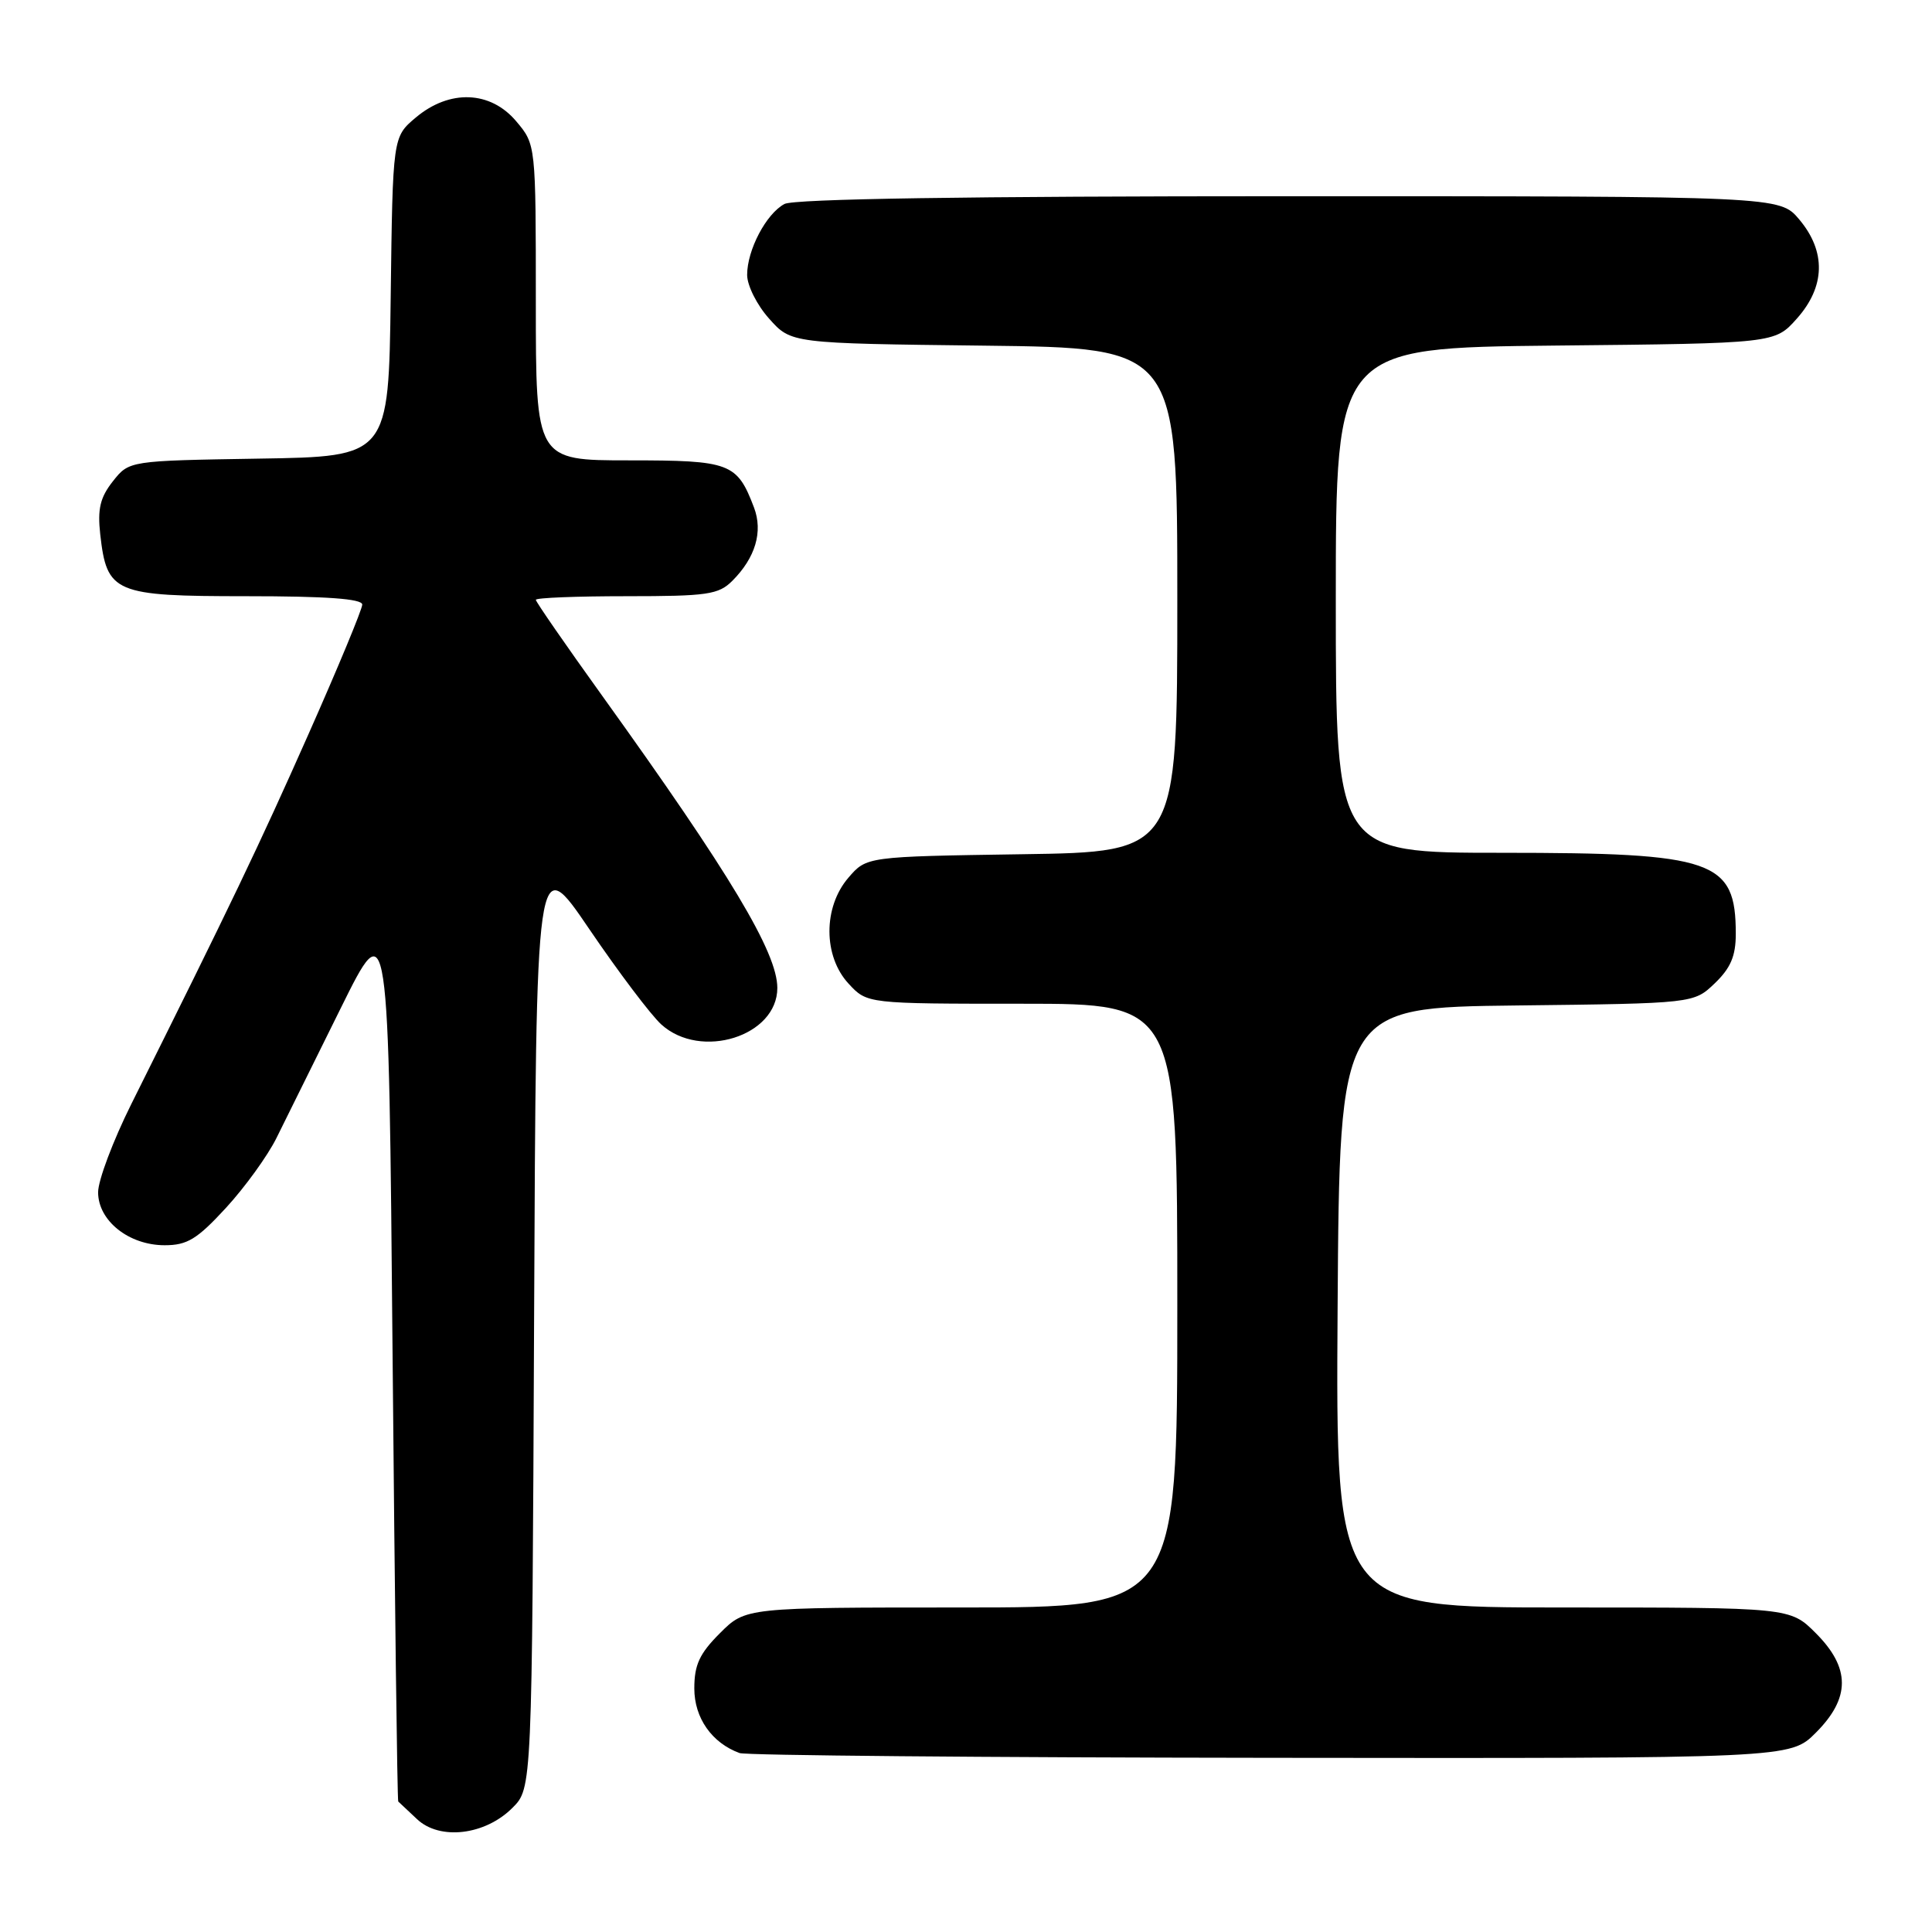 <?xml version="1.0" encoding="UTF-8" standalone="no"?>
<!DOCTYPE svg PUBLIC "-//W3C//DTD SVG 1.1//EN" "http://www.w3.org/Graphics/SVG/1.1/DTD/svg11.dtd" >
<svg xmlns="http://www.w3.org/2000/svg" xmlns:xlink="http://www.w3.org/1999/xlink" version="1.1" viewBox="0 0 256 256">
 <g >
 <path fill="currentColor"
d=" M 67.90 239.55 C 70.50 236.96 70.50 236.96 70.77 174.85 C 71.04 112.74 71.04 112.74 78.09 123.12 C 81.97 128.83 86.26 134.51 87.63 135.75 C 92.86 140.49 103.00 137.30 103.00 130.91 C 103.00 126.22 96.77 115.82 79.82 92.23 C 74.97 85.48 71.00 79.74 71.00 79.48 C 71.00 79.21 76.40 79.00 83.00 79.00 C 93.74 79.00 95.21 78.79 97.04 76.96 C 100.10 73.90 101.12 70.45 99.91 67.25 C 97.66 61.33 96.77 61.00 83.35 61.00 C 71.00 61.00 71.00 61.00 71.00 40.08 C 71.00 19.15 71.00 19.15 68.41 16.08 C 64.99 12.01 59.57 11.81 55.10 15.57 C 52.04 18.14 52.04 18.14 51.77 39.32 C 51.50 60.50 51.50 60.50 34.30 60.77 C 17.11 61.05 17.11 61.05 14.96 63.77 C 13.27 65.91 12.91 67.43 13.28 70.79 C 14.16 78.59 15.11 79.00 32.65 79.00 C 43.23 79.00 48.00 79.34 48.00 80.11 C 48.00 80.72 44.78 88.48 40.84 97.36 C 34.32 112.06 30.58 119.86 17.39 146.31 C 14.98 151.15 13.00 156.40 13.00 157.98 C 13.00 161.76 17.08 165.00 21.82 165.00 C 24.81 165.00 26.12 164.20 29.94 160.05 C 32.45 157.32 35.46 153.16 36.63 150.80 C 37.81 148.43 41.63 140.71 45.13 133.63 C 51.50 120.75 51.50 120.75 52.02 179.63 C 52.31 212.01 52.64 238.59 52.77 238.71 C 52.90 238.83 54.01 239.88 55.25 241.04 C 58.26 243.89 64.28 243.18 67.90 239.55 Z  M 240.60 229.60 C 245.21 224.99 245.21 221.01 240.60 216.40 C 237.20 213.00 237.20 213.00 207.09 213.00 C 176.98 213.00 176.98 213.00 177.24 173.25 C 177.50 133.50 177.50 133.50 200.97 133.23 C 224.43 132.96 224.43 132.96 227.22 130.29 C 229.32 128.27 230.00 126.68 230.00 123.75 C 230.00 113.98 227.17 113.00 199.03 113.00 C 177.00 113.00 177.00 113.00 177.00 79.54 C 177.00 46.09 177.00 46.09 206.08 45.79 C 235.17 45.50 235.17 45.50 238.08 42.23 C 241.87 37.99 241.99 33.33 238.41 29.08 C 235.82 26.00 235.82 26.00 170.85 26.00 C 128.19 26.00 105.21 26.35 103.94 27.03 C 101.52 28.33 99.00 33.12 99.00 36.43 C 99.00 37.83 100.31 40.44 101.92 42.23 C 104.83 45.50 104.83 45.50 130.42 45.80 C 156.00 46.10 156.00 46.10 156.00 79.49 C 156.00 112.89 156.00 112.89 135.41 113.19 C 114.82 113.50 114.82 113.50 112.41 116.31 C 109.06 120.21 109.07 126.71 112.45 130.35 C 114.90 133.00 114.90 133.00 135.45 133.00 C 156.00 133.00 156.00 133.00 156.00 173.00 C 156.00 213.00 156.00 213.00 127.40 213.00 C 98.80 213.00 98.80 213.00 95.40 216.40 C 92.69 219.11 92.00 220.59 92.00 223.73 C 92.00 227.63 94.32 230.95 98.00 232.29 C 98.83 232.60 130.48 232.88 168.35 232.92 C 237.20 233.00 237.20 233.00 240.60 229.60 Z "/>
</g>
</svg>